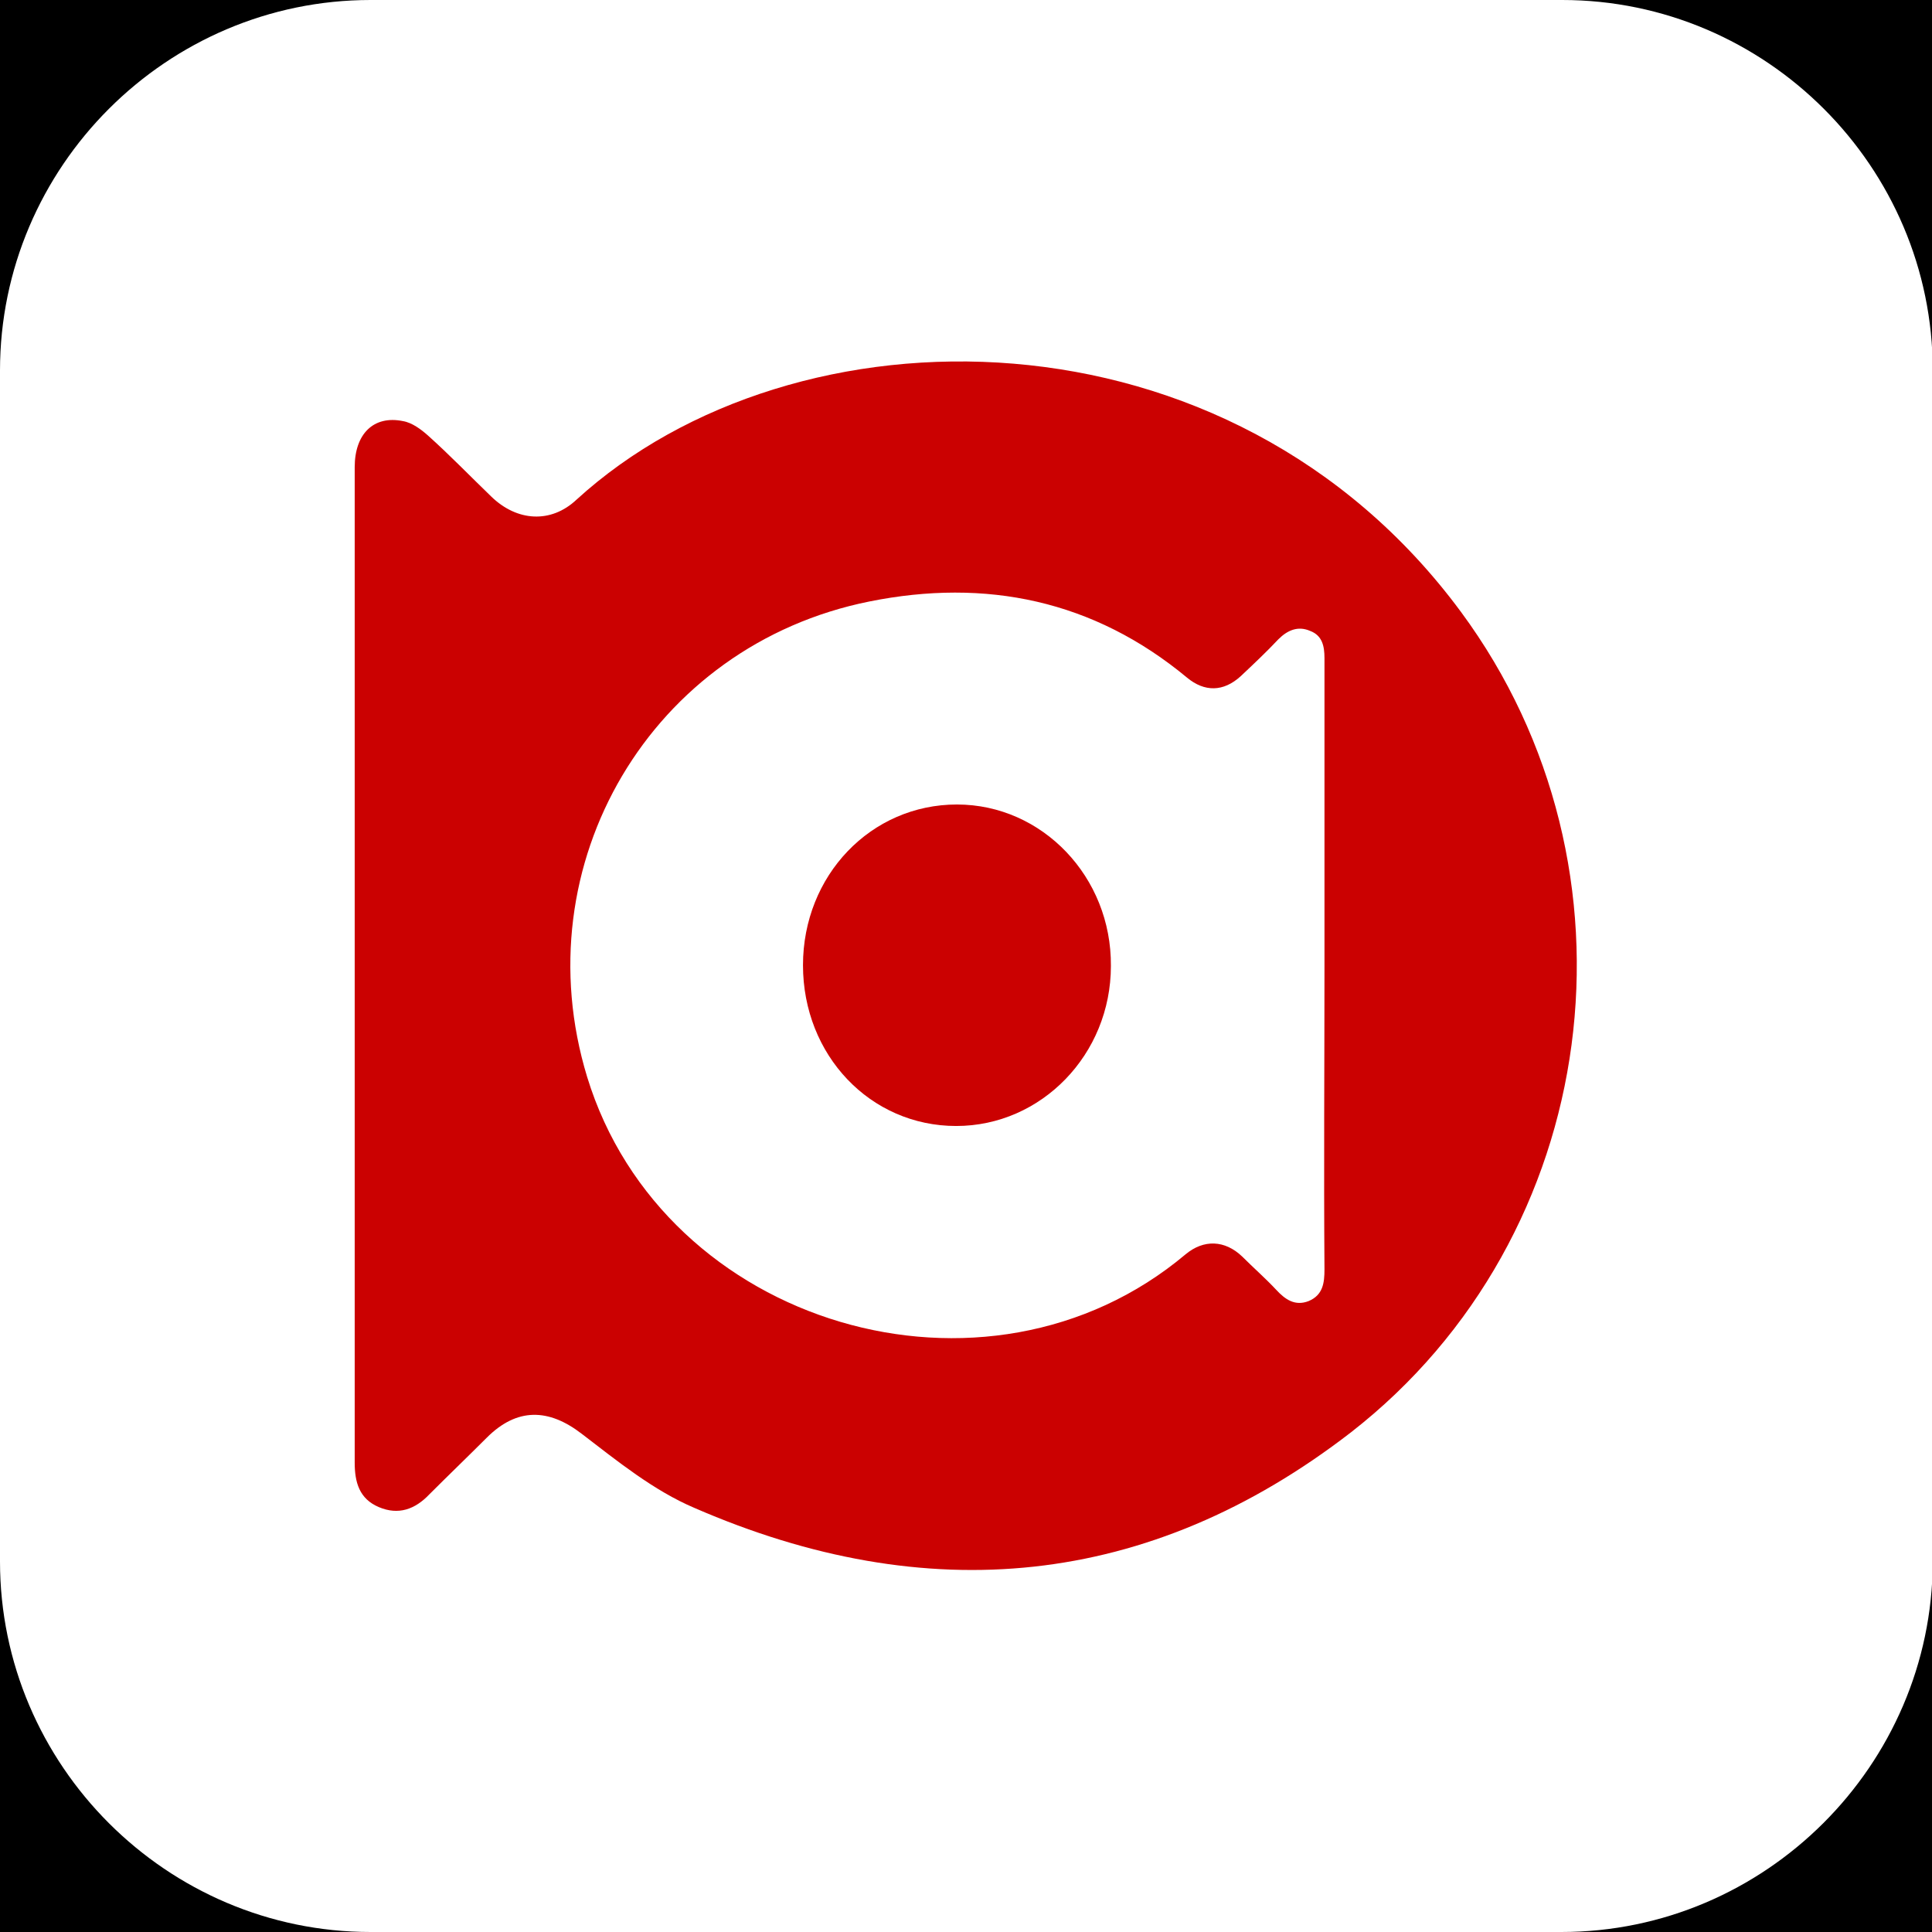 <?xml version="1.0" encoding="utf-8"?>
<!-- Generator: Adobe Illustrator 26.3.1, SVG Export Plug-In . SVG Version: 6.00 Build 0)  -->
<svg version="1.1" id="affiliation" xmlns="http://www.w3.org/2000/svg" xmlns:xlink="http://www.w3.org/1999/xlink" x="0px"
	 y="0px" viewBox="0 0 256 256" style="enable-background:new 0 0 256 256;" xml:space="preserve">
<style type="text/css">
	.st0{display:none;fill:#FFFFFF;}
	.st1{fill:#FFFFFF;}
	.st2{fill:#CB0101;}
</style>
<rect id="black" width="256" height="256"/>
<circle id="background_x5F_circle" class="st0" cx="128" cy="128" r="128"/>
<path id="background_x5F_rectangle" class="st1" d="M206.9,256H49.1C22.1,256,0,233.9,0,206.9V49.1C0,22.1,22.1,0,49.1,0h157.9
	c27,0,49.1,22.1,49.1,49.1v157.9C256,233.9,233.9,256,206.9,256z"/>
<g id="logo">
	<g id="mjmEOR.tif">
		<g>
			<path class="st2" d="M47,128.1c0-22.1,0-44.1,0-66.2c0-4.4,2.5-6.9,6.4-6.1c1.2,0.2,2.4,1.1,3.3,1.9c2.9,2.6,5.6,5.4,8.4,8.1
				c3.4,3.3,7.9,3.6,11.3,0.4c28.8-26.3,86.5-26.7,117.2,14.9c25.1,34,18.8,82.7-14.6,108.7c-26.8,20.7-56.2,23.4-87,10
				c-5.4-2.3-10.2-6.2-14.9-9.8c-4.4-3.4-8.6-3.5-12.6,0.5c-2.5,2.5-5.1,5-7.6,7.5c-1.9,2-4.1,2.8-6.7,1.7c-2.6-1.1-3.2-3.3-3.2-5.9
				C47,171.9,47,150,47,128.1z M175.5,128c0-13.6,0-27.2,0-40.8c0-1.6-0.3-3-1.9-3.6c-1.6-0.7-3-0.1-4.2,1.1c-1.6,1.7-3.3,3.3-5,4.9
				c-2.3,2.1-4.8,2.1-7.1,0.2c-12.4-10.3-26.7-13.2-42.1-10.1c-28.9,5.8-46,34.8-37.4,63c10.1,33,52.9,45.7,79.3,23.5
				c2.4-2,5.2-1.9,7.5,0.3c1.5,1.5,3.1,2.9,4.5,4.4c1.2,1.3,2.5,2.2,4.3,1.5c1.9-0.8,2.1-2.4,2.1-4.2
				C175.4,154.7,175.5,141.4,175.5,128z"/>
			<path class="st2" d="M126.7,149.2c-11.4,0-20.3-9.4-20.3-21.3c0-11.9,9-21.3,20.4-21.3c11.3,0,20.5,9.6,20.4,21.4
				C147.2,139.7,138,149.2,126.7,149.2z"/>
		</g>
	</g>
</g>
</svg>

